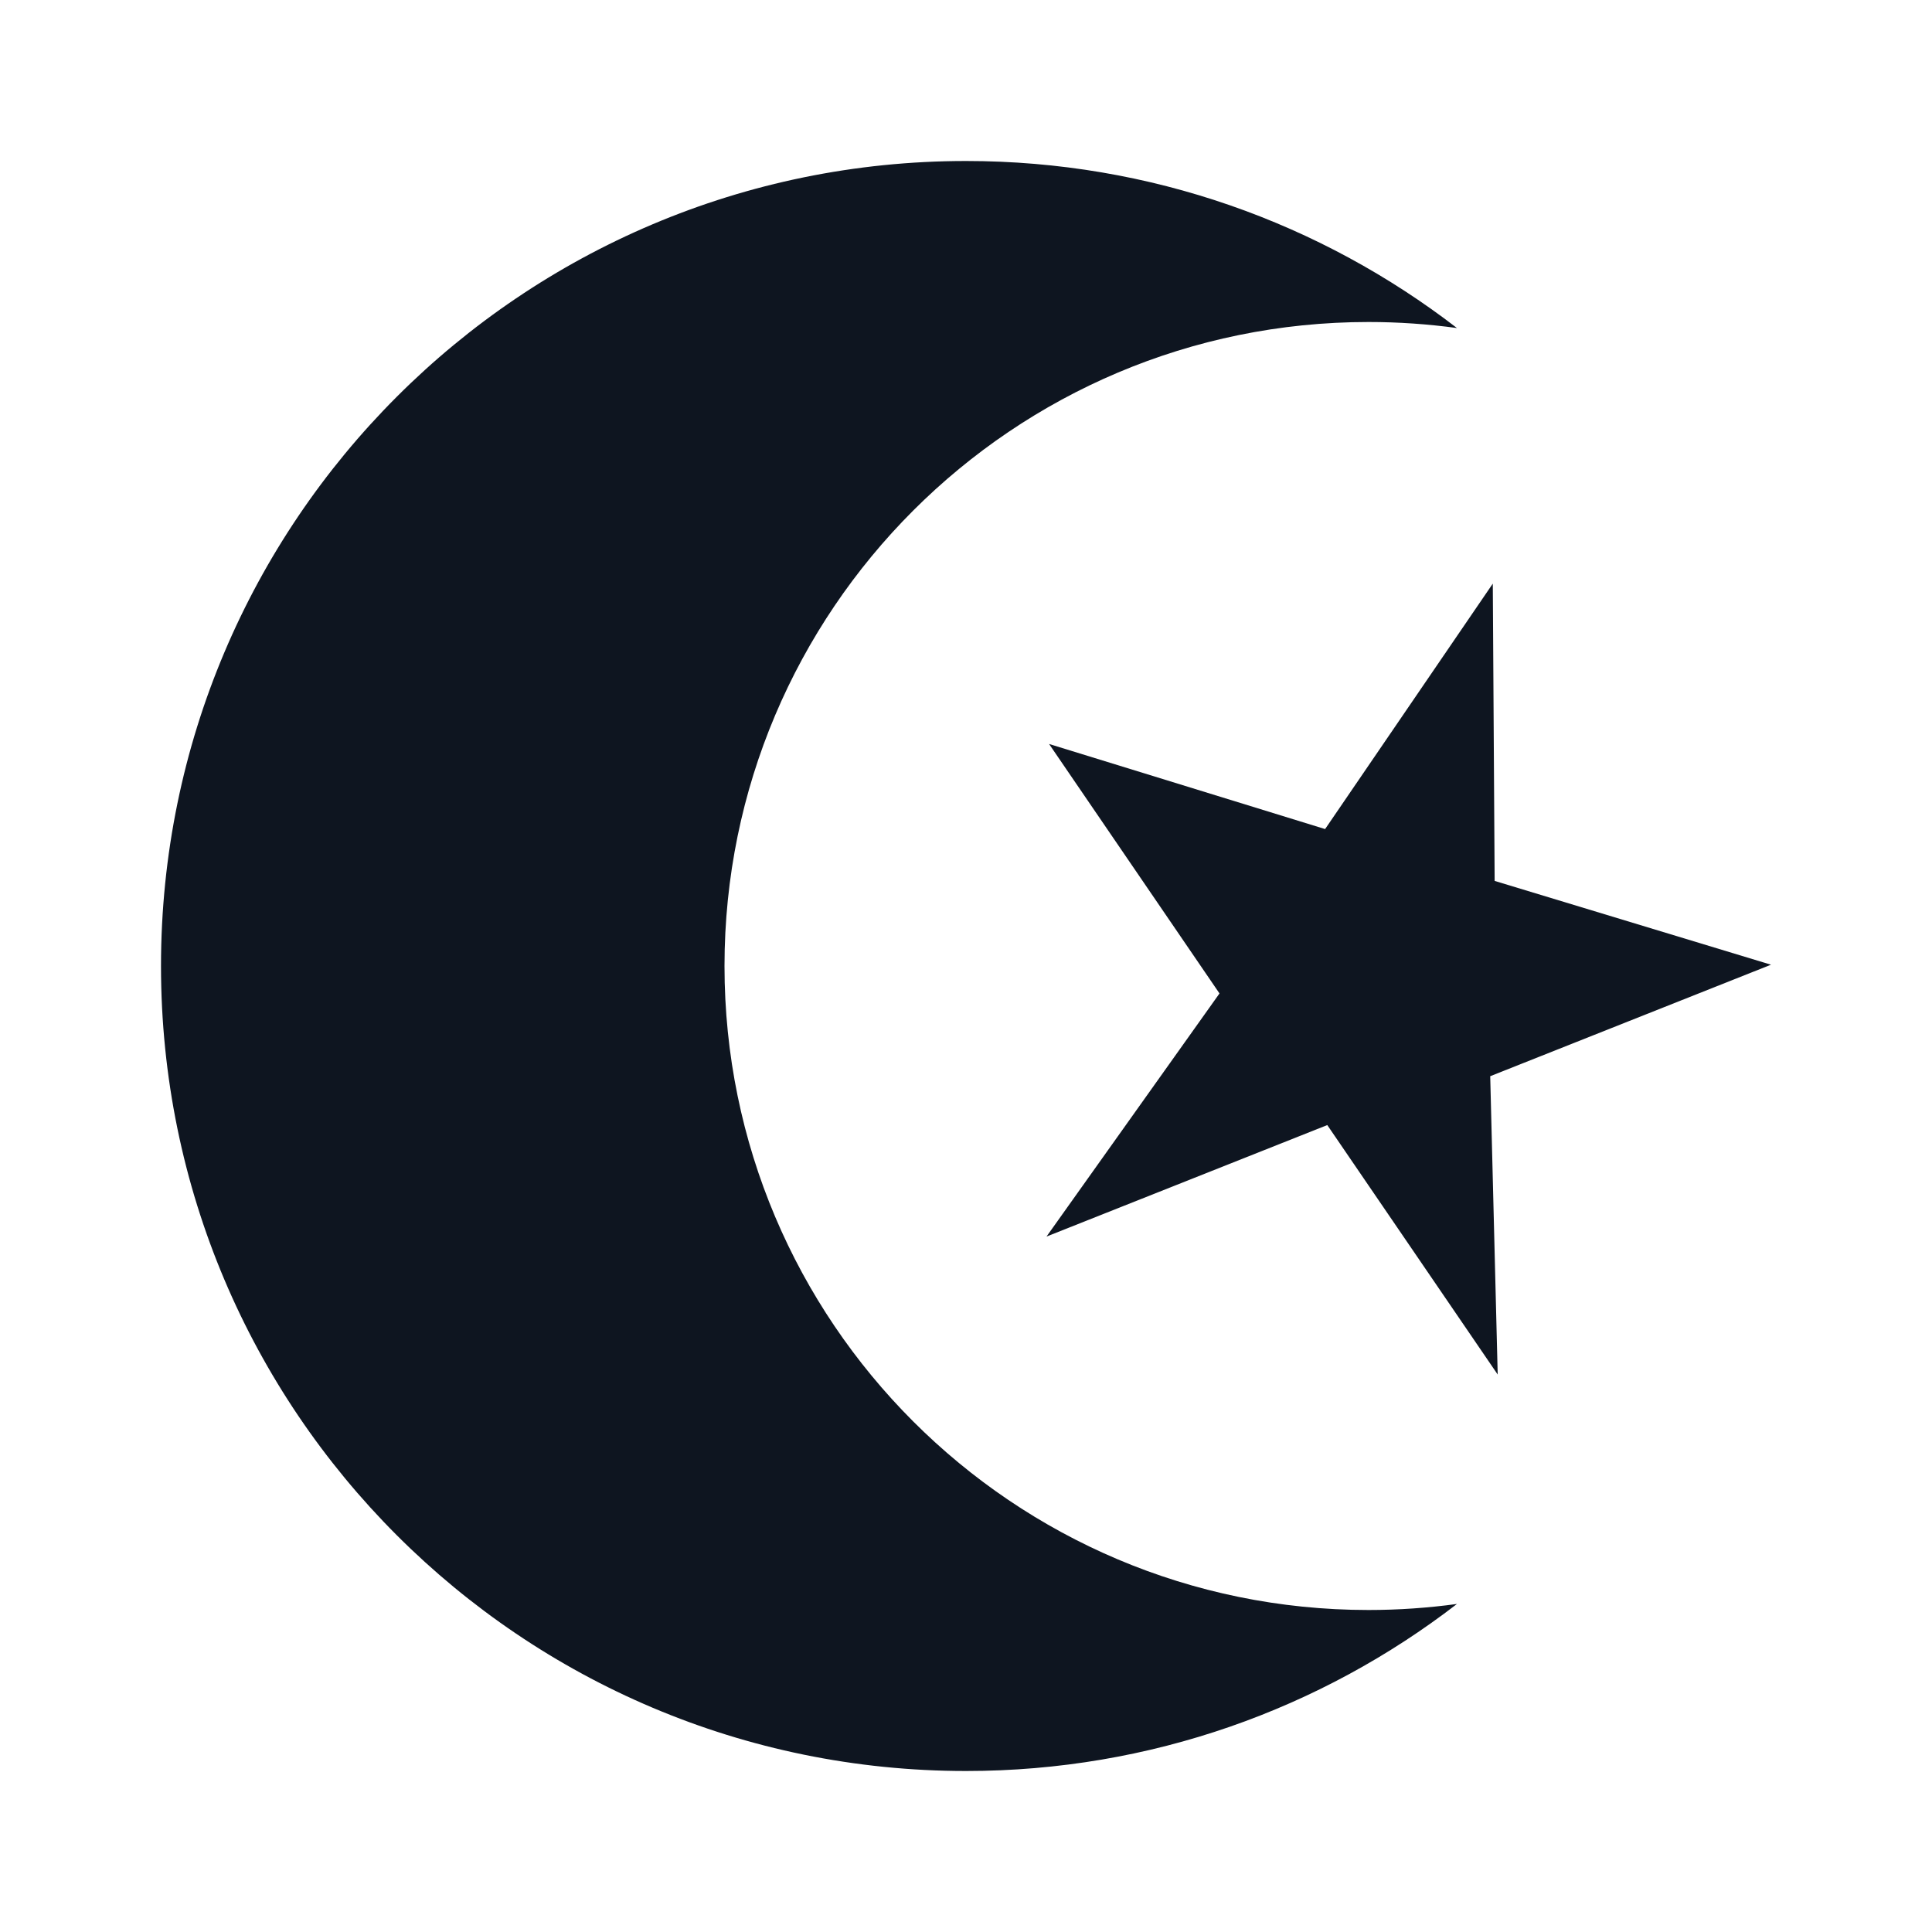 <svg width="24" height="24" viewBox="0 0 24 24" fill="none" xmlns="http://www.w3.org/2000/svg">
<path d="M17 4C17.373 4 17.74 4.026 18.099 4.075C16.411 2.774 14.296 2 12 2C6.477 2 2 6.477 2 12C2 17.523 6.477 22 12 22C14.296 22 16.411 21.226 18.099 19.925C17.74 19.974 17.373 20 17 20C12.582 20 9 16.418 9 12C9 7.582 12.582 4 17 4Z" fill="#0E1520"/>
<path d="M18.567 10.943L18.544 7.25L16.461 10.299L13.032 9.242L15.149 12.341L13 15.361L16.488 13.976L18.605 17.075L18.512 13.369L22 11.984L18.567 10.943Z" fill="#0E1520"/>
</svg>
